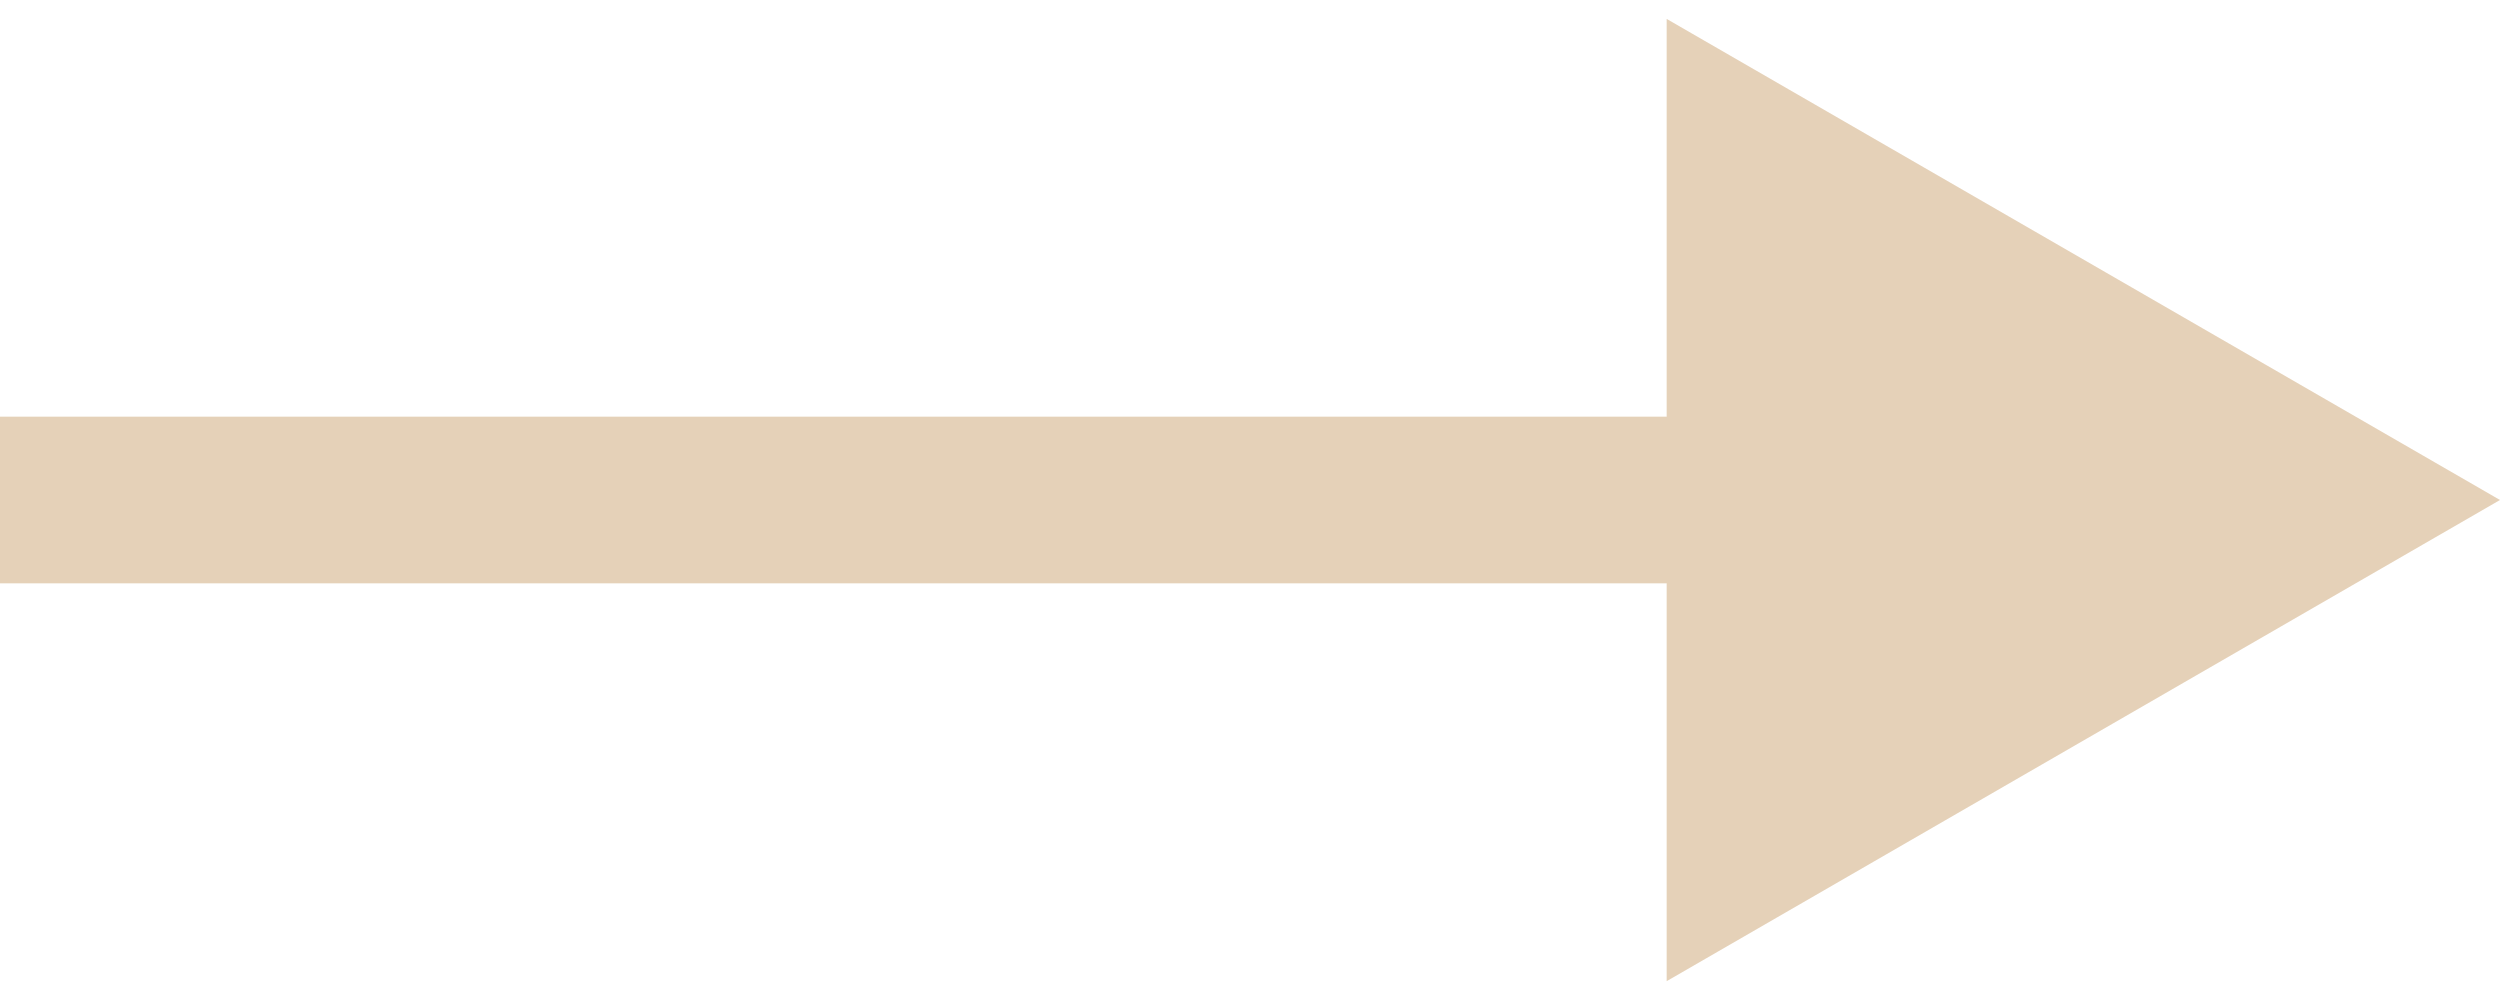 <svg width="30" height="12" viewBox="0 0 30 12" fill="none" xmlns="http://www.w3.org/2000/svg">
<path d="M30 6L20 0.227L20 11.774L30 6ZM-1.74846e-07 7L21 7L21 5L1.74846e-07 5L-1.74846e-07 7Z" fill="#E5D1B8"/>
</svg>
